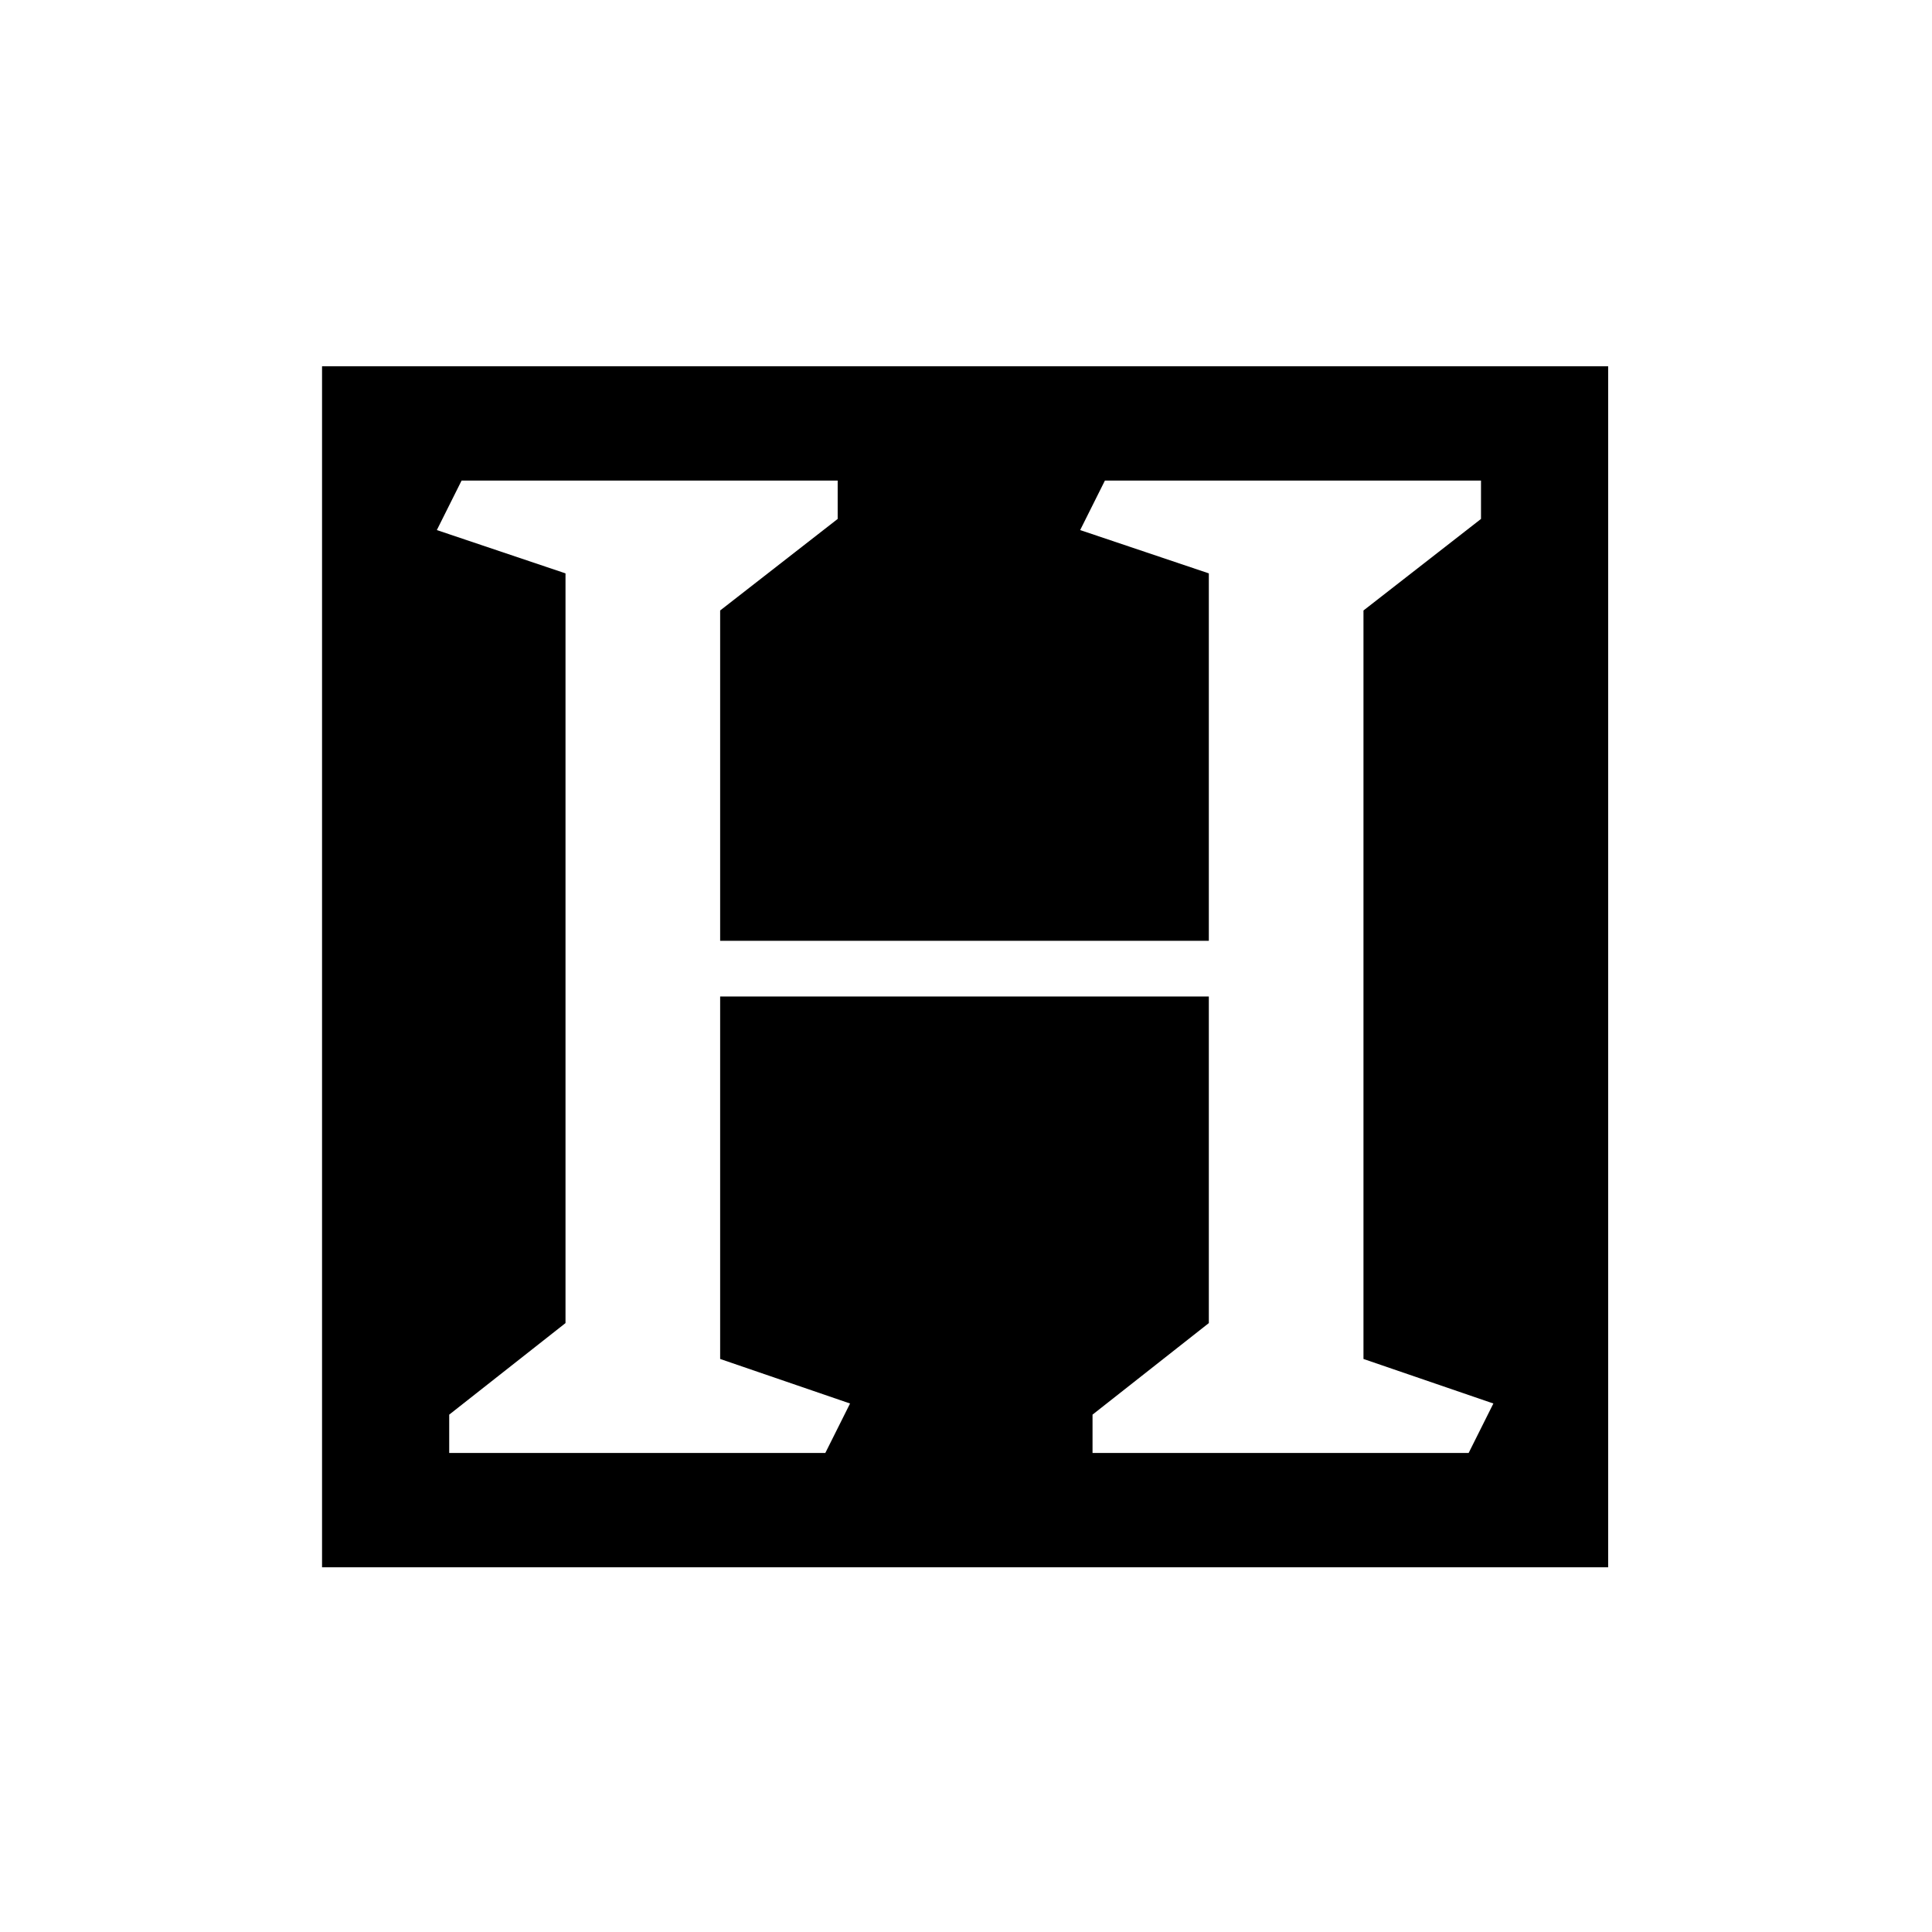 <svg xmlns="http://www.w3.org/2000/svg" version="1.1" xmlns:xlink="http://www.w3.org/1999/xlink"
    xmlns:svgjs="http://svgjs.dev/svgjs" width="1500" height="1500" viewBox="0 0 1500 1500">
    <rect width="1500" height="1500" fill="#ffffff"></rect>
    <g
        transform="matrix(0.667,0,0,0.667,249.059,284.377)">
        <svg viewBox="0 0 265 247" data-background-color="#ffffff"
            preserveAspectRatio="xMidYMid meet" height="1398" width="1500"
            xmlns="http://www.w3.org/2000/svg" xmlns:xlink="http://www.w3.org/1999/xlink">
            <g id="tight-bounds" transform="matrix(1,0,0,1,0.249,-0.1)">
                <svg viewBox="0 0 264.501 247.2" height="247.2"
                    width="264.501">
                    <g>
                        <svg viewBox="0 0 264.501 247.2" height="247.2"
                            width="264.501">
                            <g>
                                <svg viewBox="0 0 264.501 247.2" height="247.2"
                                    width="264.501">
                                    <g id="textblocktransform">
                                        <svg viewBox="0 0 264.501 247.2" height="247.2"
                                            width="264.501" id="textblock">
                                            <g>
                                                <svg viewBox="0 0 264.501 247.2"
                                                    height="247.2" width="264.501">
                                                    <rect width="264.501" height="247.2"
                                                        x="0" y="0" opacity="1" fill="#000000"
                                                        data-fill-palette-color="tertiary"></rect>
                                                    <g
                                                        transform="matrix(1,0,0,1,23.608,23.608)">
                                                        <svg width="217.286"
                                                            viewBox="2.5 -39.3 42.7 39.3"
                                                            height="199.985"
                                                            data-palette-color="#ffffff">
                                                            <path
                                                                d="M45.2-2L44.2 0 29 0 29-1.55 33.7-5.25 33.7-18.45 13.95-18.45 13.95-3.8 19.2-2 18.2 0 3 0 3-1.55 7.7-5.25 7.7-35.55 2.5-37.3 3.5-39.3 18.7-39.3 18.7-37.75 13.95-34.05 13.95-20.7 33.7-20.7 33.7-35.55 28.5-37.3 29.5-39.3 44.7-39.3 44.7-37.75 39.95-34.05 39.95-3.8 45.2-2Z"
                                                                opacity="1"
                                                                transform="matrix(1,0,0,1,0,0)"
                                                                fill="#ffffff"
                                                                class="wordmark-text-0"
                                                                data-fill-palette-color="quaternary"
                                                                id="text-0"></path>
                                                        </svg>
                                                    </g>
                                                </svg>
                                            </g>
                                        </svg>
                                    </g>
                                </svg>
                            </g>
                        </svg>
                    </g>
                    <defs></defs>
                </svg>
                <rect width="264.501" height="247.2" fill="none" stroke="none"
                    visibility="hidden"></rect>
            </g>
        </svg>
    </g>
</svg>